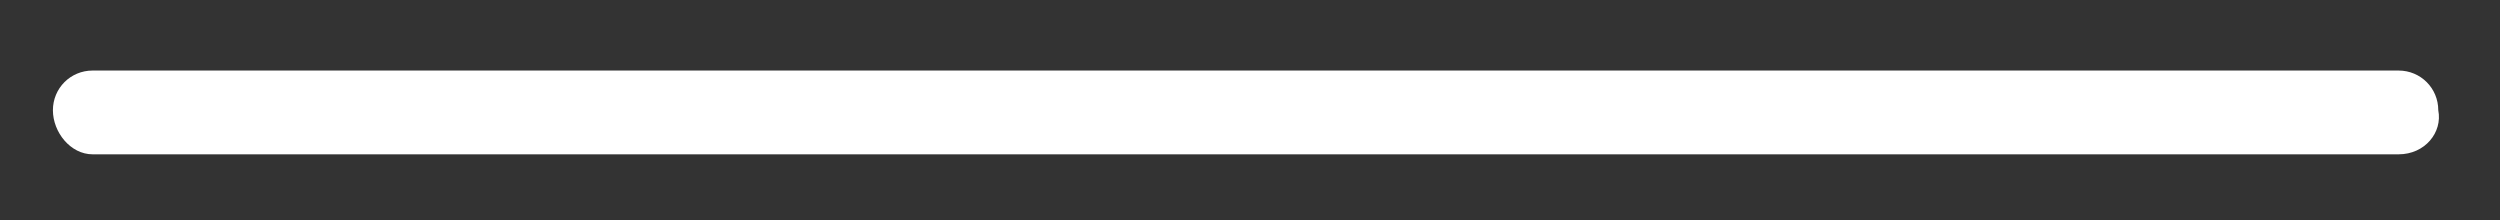 <?xml version="1.0" encoding="utf-8"?>
<!-- Generator: Adobe Illustrator 25.0.1, SVG Export Plug-In . SVG Version: 6.00 Build 0)  -->
<svg version="1.1" id="Calque_1" xmlns="http://www.w3.org/2000/svg" xmlns:xlink="http://www.w3.org/1999/xlink" x="0px" y="0px"
	 viewBox="0 0 56.7 5" style="enable-background:new 0 0 56.7 5;" xml:space="preserve">
<rect x="0" y="0" width="56.7" height="5" fill="#333333" stroke="none"/>
<style type="text/css">
	.st0{fill:#FFFFFF;}
</style>
<path class="st0" d="M54.4,3.5H2.1C1.6,3.5,1.2,3,1.2,2.5v0c0-0.5,0.4-0.9,0.9-0.9h52.3c0.5,0,0.9,0.4,0.9,0.9v0
	C55.4,3,55,3.5,54.4,3.5z"/>
</svg>
